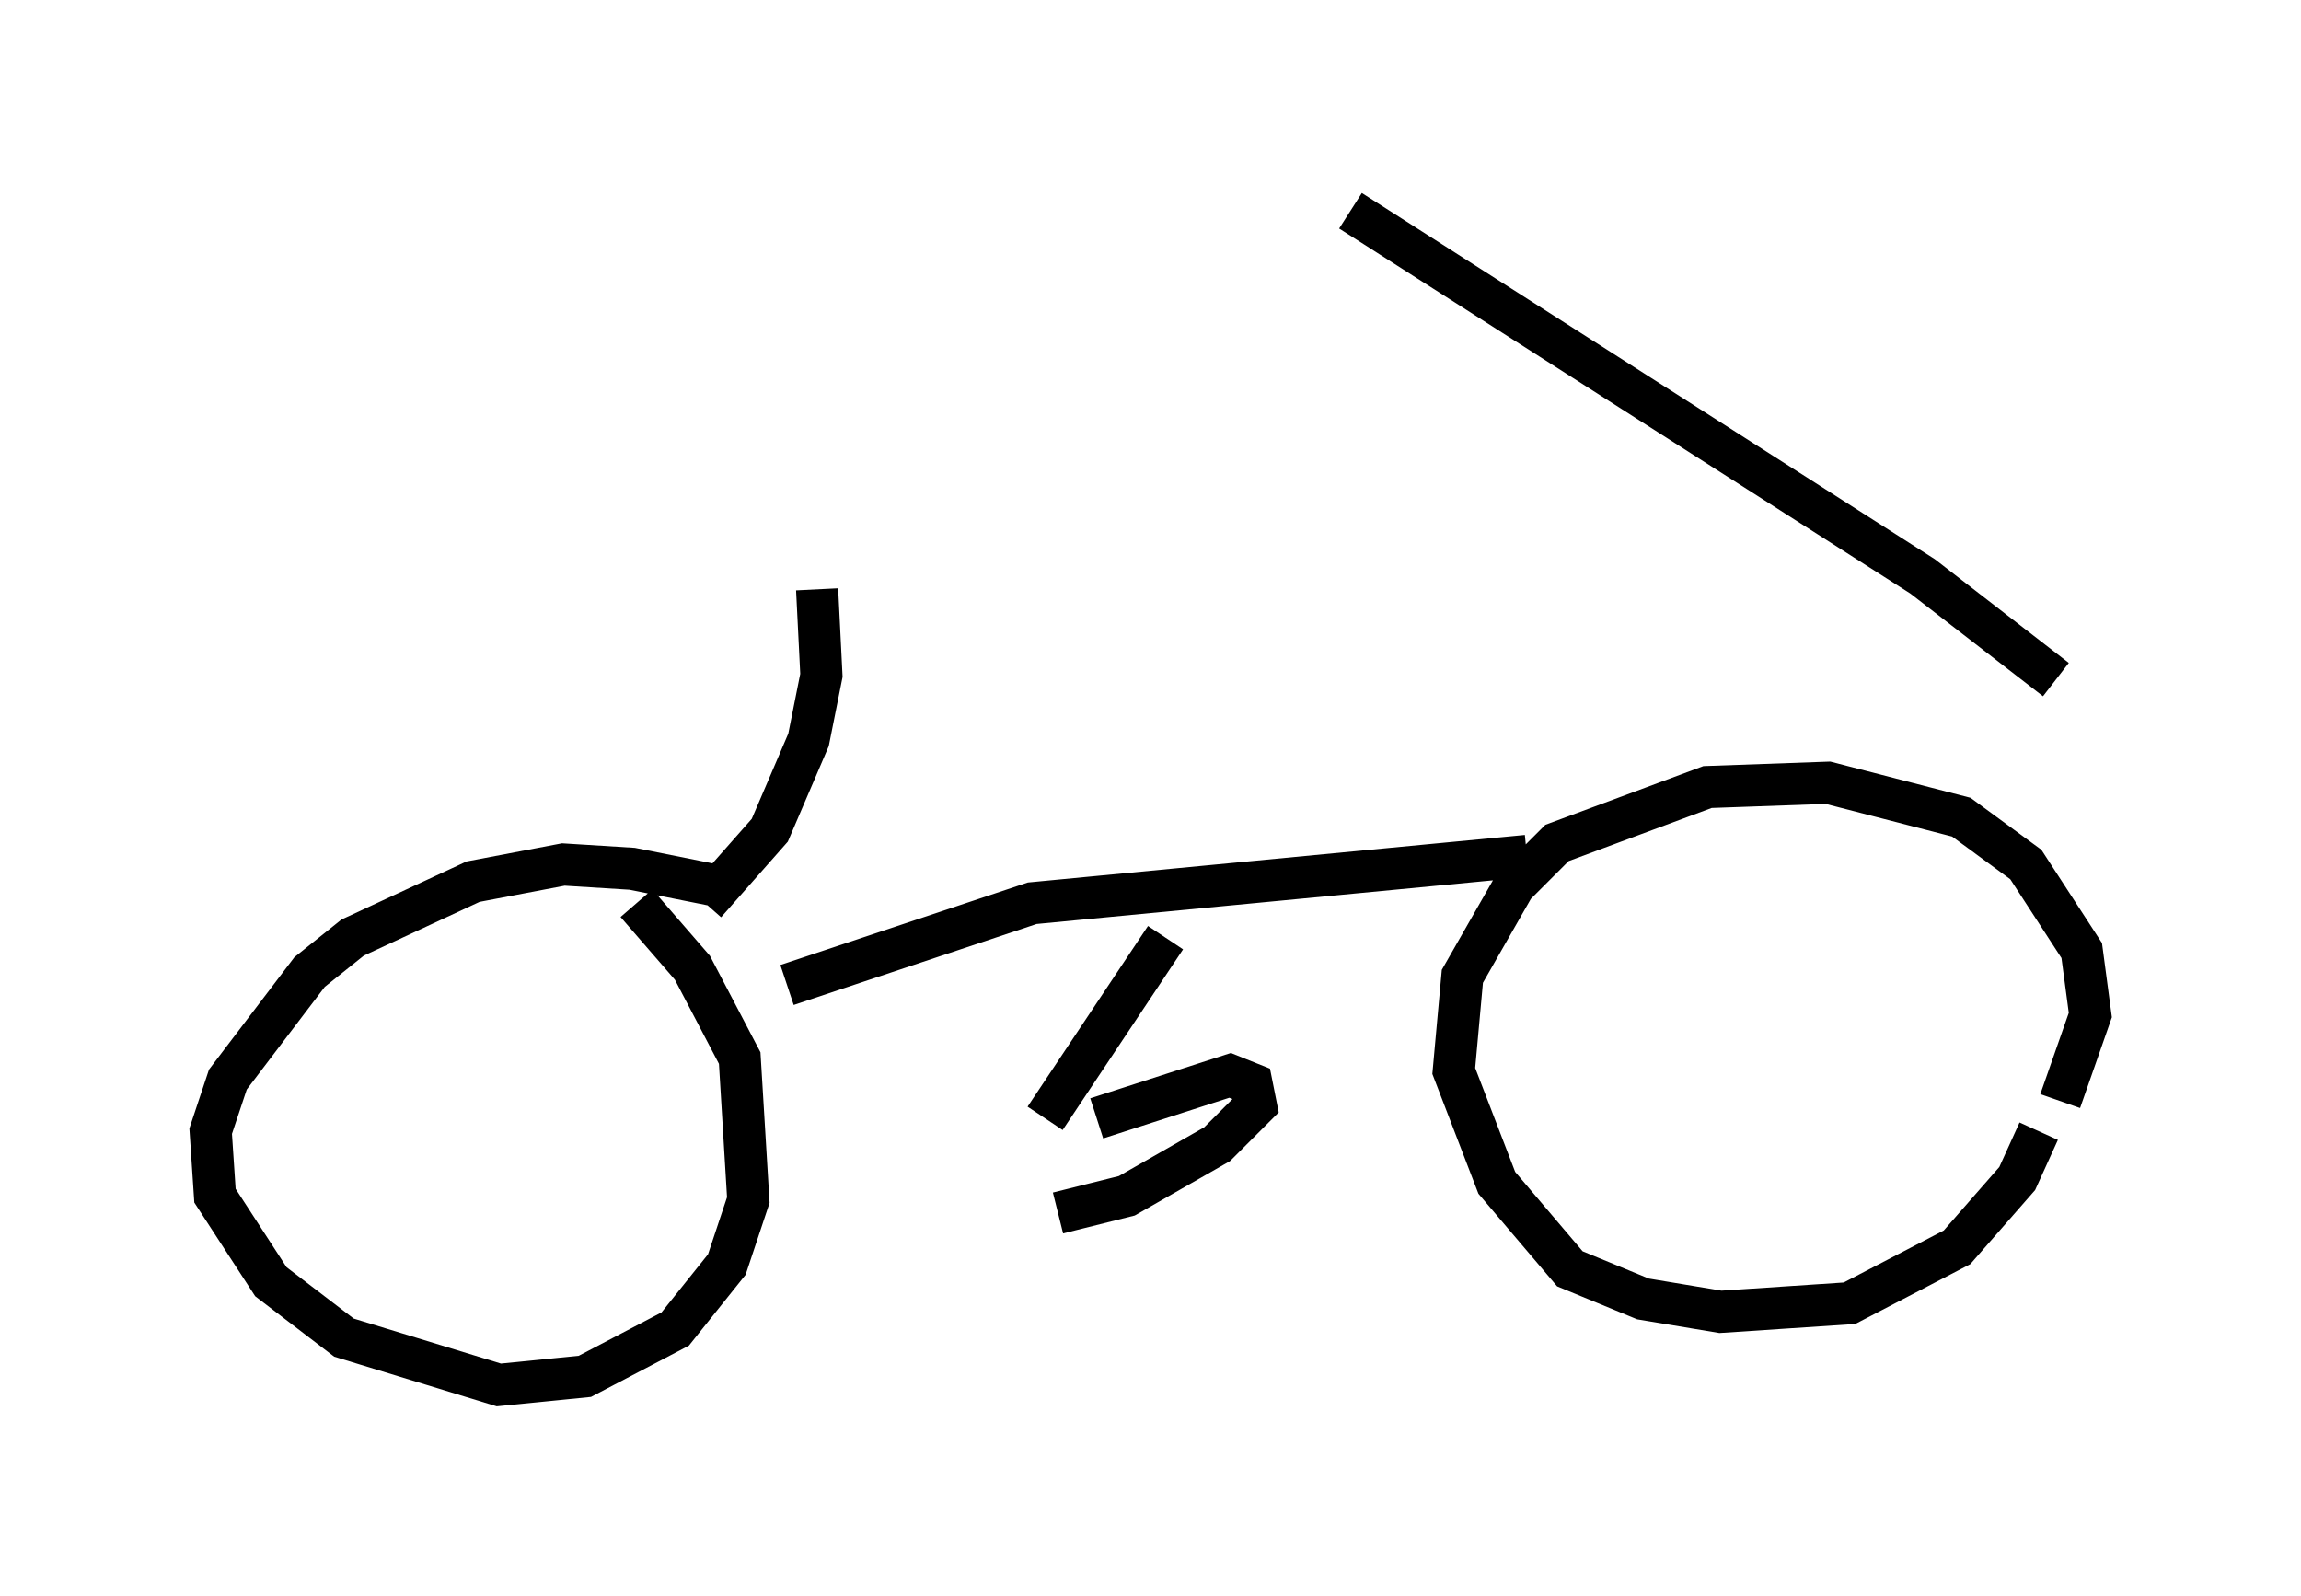 <?xml version="1.0" encoding="utf-8" ?>
<svg baseProfile="full" height="37.869" version="1.1" width="54.611" xmlns="http://www.w3.org/2000/svg" xmlns:ev="http://www.w3.org/2001/xml-events" xmlns:xlink="http://www.w3.org/1999/xlink"><defs /><rect fill="white" height="37.869" width="54.611" x="0" y="0" /><path d="M18.067, 21.64 m-1.021, -0.613 l-2.042, -0.408 -1.633, -0.102 l-2.144, 0.408 -2.858, 1.327 l-1.021, 0.817 -1.94, 2.552 l-0.408, 1.225 0.102, 1.531 l1.327, 2.042 1.735, 1.327 l3.675, 1.123 2.042, -0.204 l2.144, -1.123 1.225, -1.531 l0.51, -1.531 -0.204, -3.369 l-1.123, -2.144 -1.327, -1.531 m33.79, 4.696 l0.715, -2.042 -0.204, -1.531 l-1.327, -2.042 -1.531, -1.123 l-3.165, -0.817 -2.858, 0.102 l-3.573, 1.327 -1.021, 1.021 l-1.225, 2.144 -0.204, 2.246 l1.021, 2.654 1.735, 2.042 l1.735, 0.715 1.838, 0.306 l3.063, -0.204 2.552, -1.327 l1.429, -1.633 0.51, -1.123 m-12.148, -6.533 l-11.74, 1.123 -5.819, 1.94 m30.115, -7.248 l-3.165, -2.45 -13.577, -8.677 m-4.39, 17.252 l-2.858, 4.288 m0.306, 2.246 l1.633, -0.408 2.144, -1.225 l0.919, -0.919 -0.102, -0.51 l-0.51, -0.204 -3.165, 1.021 m-9.29, -5.104 l1.531, -1.735 0.919, -2.144 l0.306, -1.531 -0.102, -2.042 " fill="none" stroke="black" stroke-width="1" /></svg>